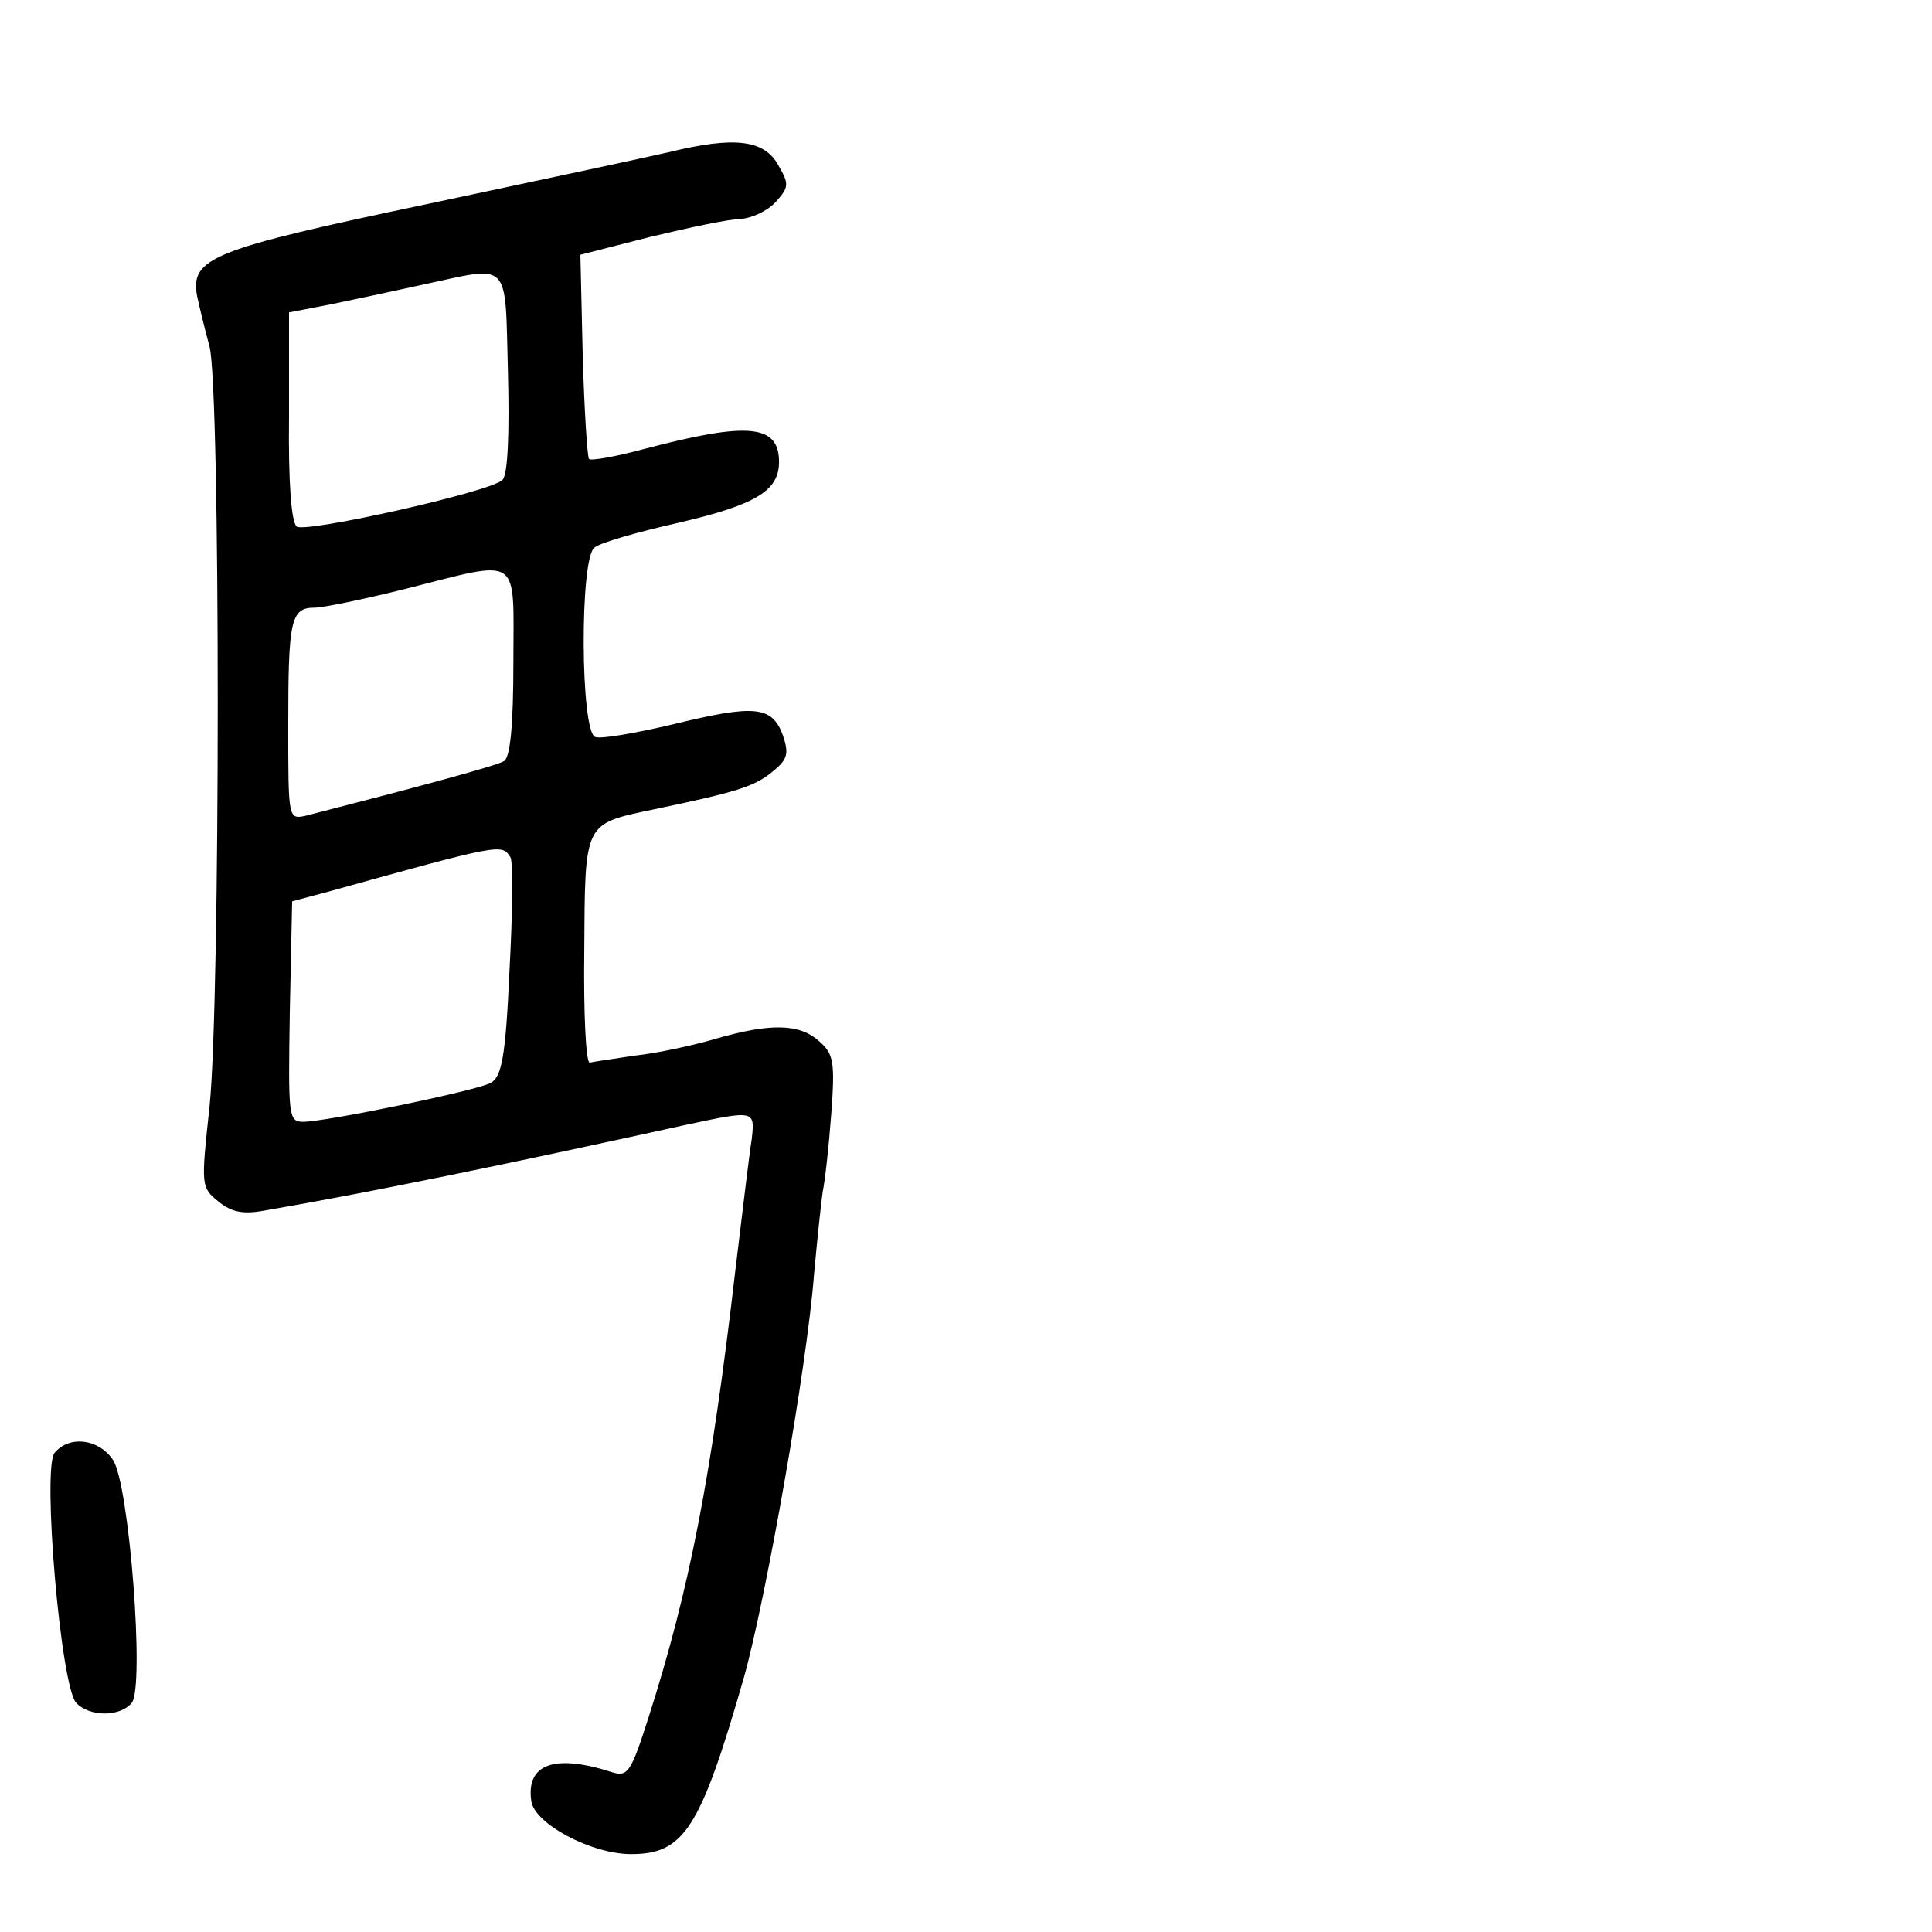 <?xml version="1.0" standalone="no"?>
<!DOCTYPE svg PUBLIC "-//W3C//DTD SVG 20010904//EN"
 "http://www.w3.org/TR/2001/REC-SVG-20010904/DTD/svg10.dtd">
<svg version="1.0" xmlns="http://www.w3.org/2000/svg"
 width="248pt" height="248pt" viewBox="0 0 248 248"
 preserveAspectRatio="xMidYMid meet">
<g transform="translate(0,248) scale(0.1,-0.1)"
fill="#000000" stroke="none">
<path d="M860 2285 c-30 -7 -171 -37 -312 -67 -276 -58 -304 -69 -295 -118 3
-14 10 -43 16 -65 14 -55 14 -839 0 -975 -11 -102 -11 -104 11 -122 17 -14 32
-17 59 -12 134 23 309 59 541 110 89 19 89 19 85 -18 -3 -18 -12 -94 -21 -168
-31 -267 -59 -410 -111 -573 -23 -72 -27 -78 -47 -72 -74 24 -111 11 -104 -37
4 -29 77 -68 128 -68 68 0 89 32 145 227 28 100 81 399 90 518 4 44 9 91 11
105 3 14 8 59 11 100 5 67 3 77 -15 93 -25 23 -62 24 -132 4 -30 -9 -77 -19
-105 -22 -27 -4 -54 -8 -58 -9 -5 0 -8 64 -7 144 1 166 -1 162 89 181 105 22
129 29 152 48 20 16 22 23 14 47 -14 38 -36 40 -142 14 -47 -11 -92 -19 -99
-16 -19 7 -20 229 -1 243 6 6 55 20 108 32 99 23 129 41 129 78 0 48 -39 52
-172 17 -37 -10 -70 -16 -72 -13 -2 2 -6 62 -8 133 l-3 129 90 23 c50 12 102
23 116 23 14 1 34 10 45 22 17 19 17 23 3 47 -18 33 -57 37 -139 17z m-208
-282 c2 -79 0 -132 -7 -139 -14 -15 -251 -68 -264 -60 -7 5 -11 56 -10 141 l0
134 52 10 c29 6 81 17 117 25 117 25 108 35 112 -111z m7 -373 c0 -81 -4 -122
-12 -127 -10 -6 -106 -32 -254 -70 -23 -5 -23 -5 -23 115 0 136 3 152 34 152
11 0 64 11 116 24 151 38 139 46 139 -94z m-4 -250 c4 -6 3 -71 -1 -146 -5
-111 -10 -136 -24 -144 -18 -10 -212 -50 -241 -50 -19 0 -19 8 -17 141 l3 142
45 12 c223 62 224 62 235 45z"/>
<path d="M70 615 c-16 -20 8 -301 28 -321 17 -18 56 -18 71 0 17 20 -3 281
-24 312 -18 27 -56 32 -75 9z"/>
</g>
</svg>
